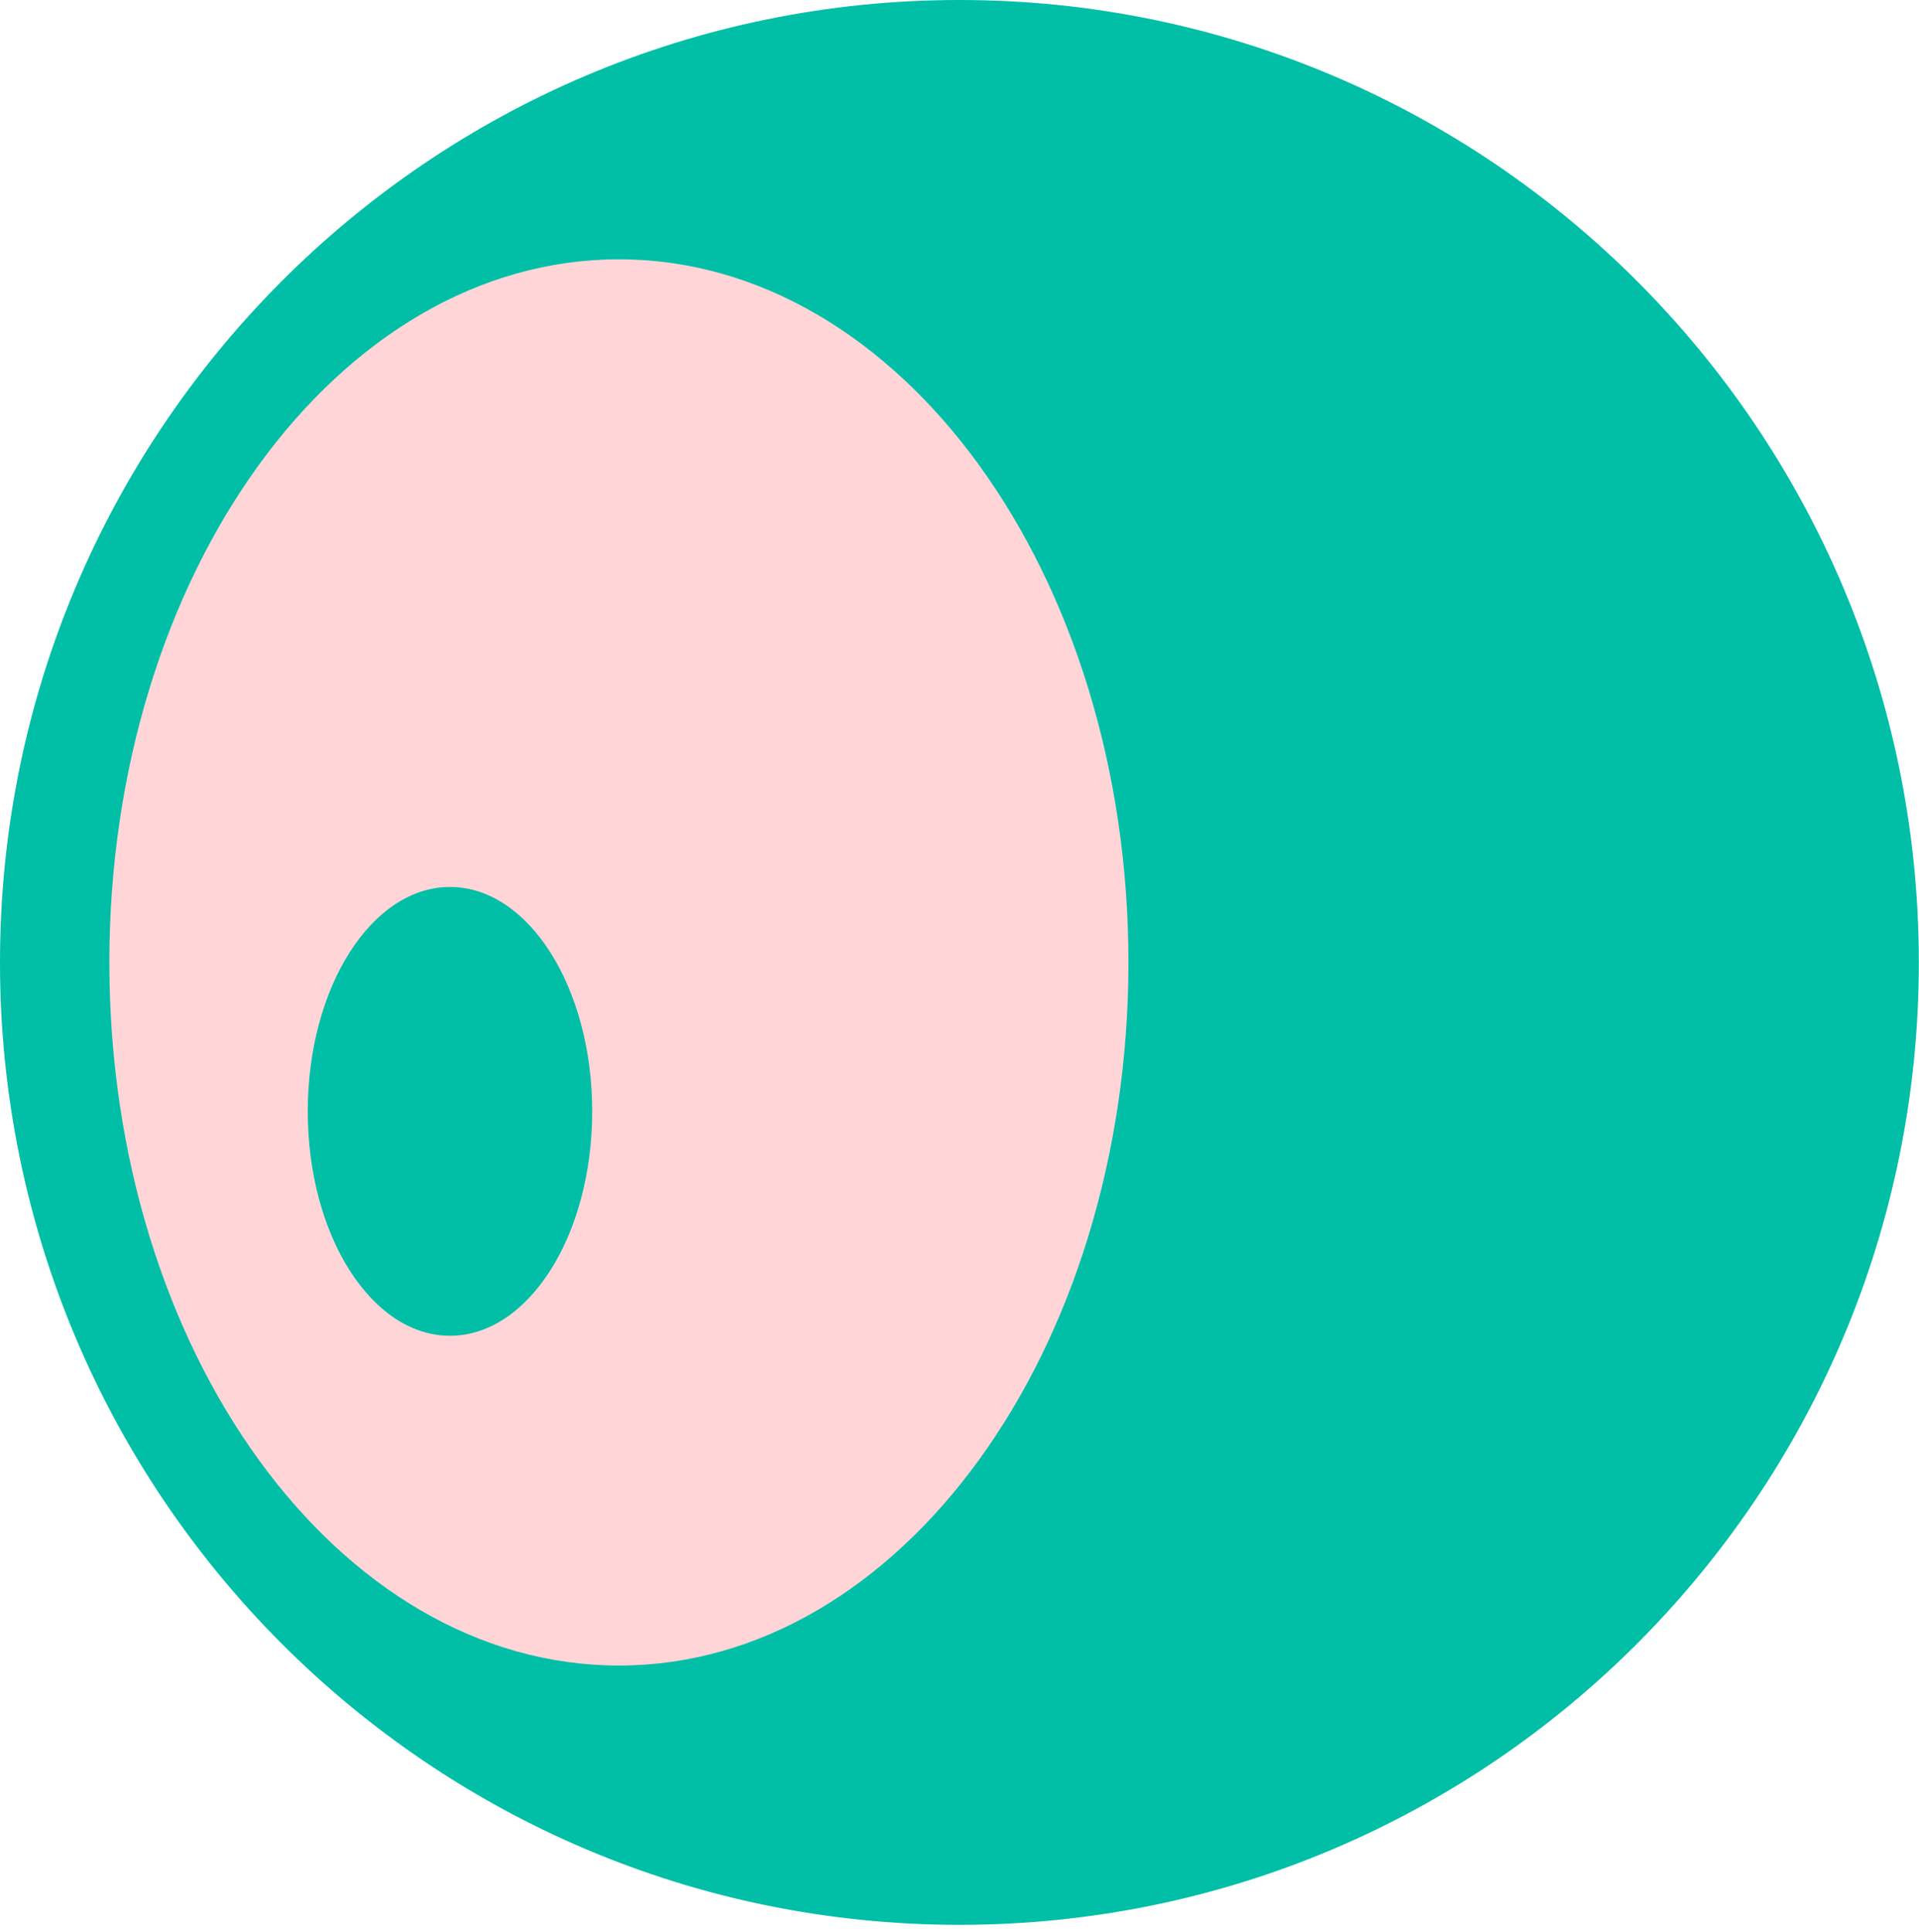 <svg width="145" height="146" viewBox="0 0 145 146" fill="none" xmlns="http://www.w3.org/2000/svg">
<path d="M72.493 145.445C112.53 145.445 144.987 112.886 144.987 72.723C144.987 32.559 112.53 0 72.493 0C32.456 0 0 32.559 0 72.723C0 112.886 32.456 145.445 72.493 145.445Z" fill="#00BFA6"/>
<path d="M46.764 125.852C68.027 125.852 85.264 102.065 85.264 72.723C85.264 43.38 68.027 19.594 46.764 19.594C25.501 19.594 8.263 43.38 8.263 72.723C8.263 102.065 25.501 125.852 46.764 125.852Z" fill="#FFD5D8"/>
<path d="M34.001 100.934C39.936 100.934 44.746 93.343 44.746 83.978C44.746 74.614 39.936 67.022 34.001 67.022C28.067 67.022 23.256 74.614 23.256 83.978C23.256 93.343 28.067 100.934 34.001 100.934Z" fill="#00BFA6"/>
</svg>
